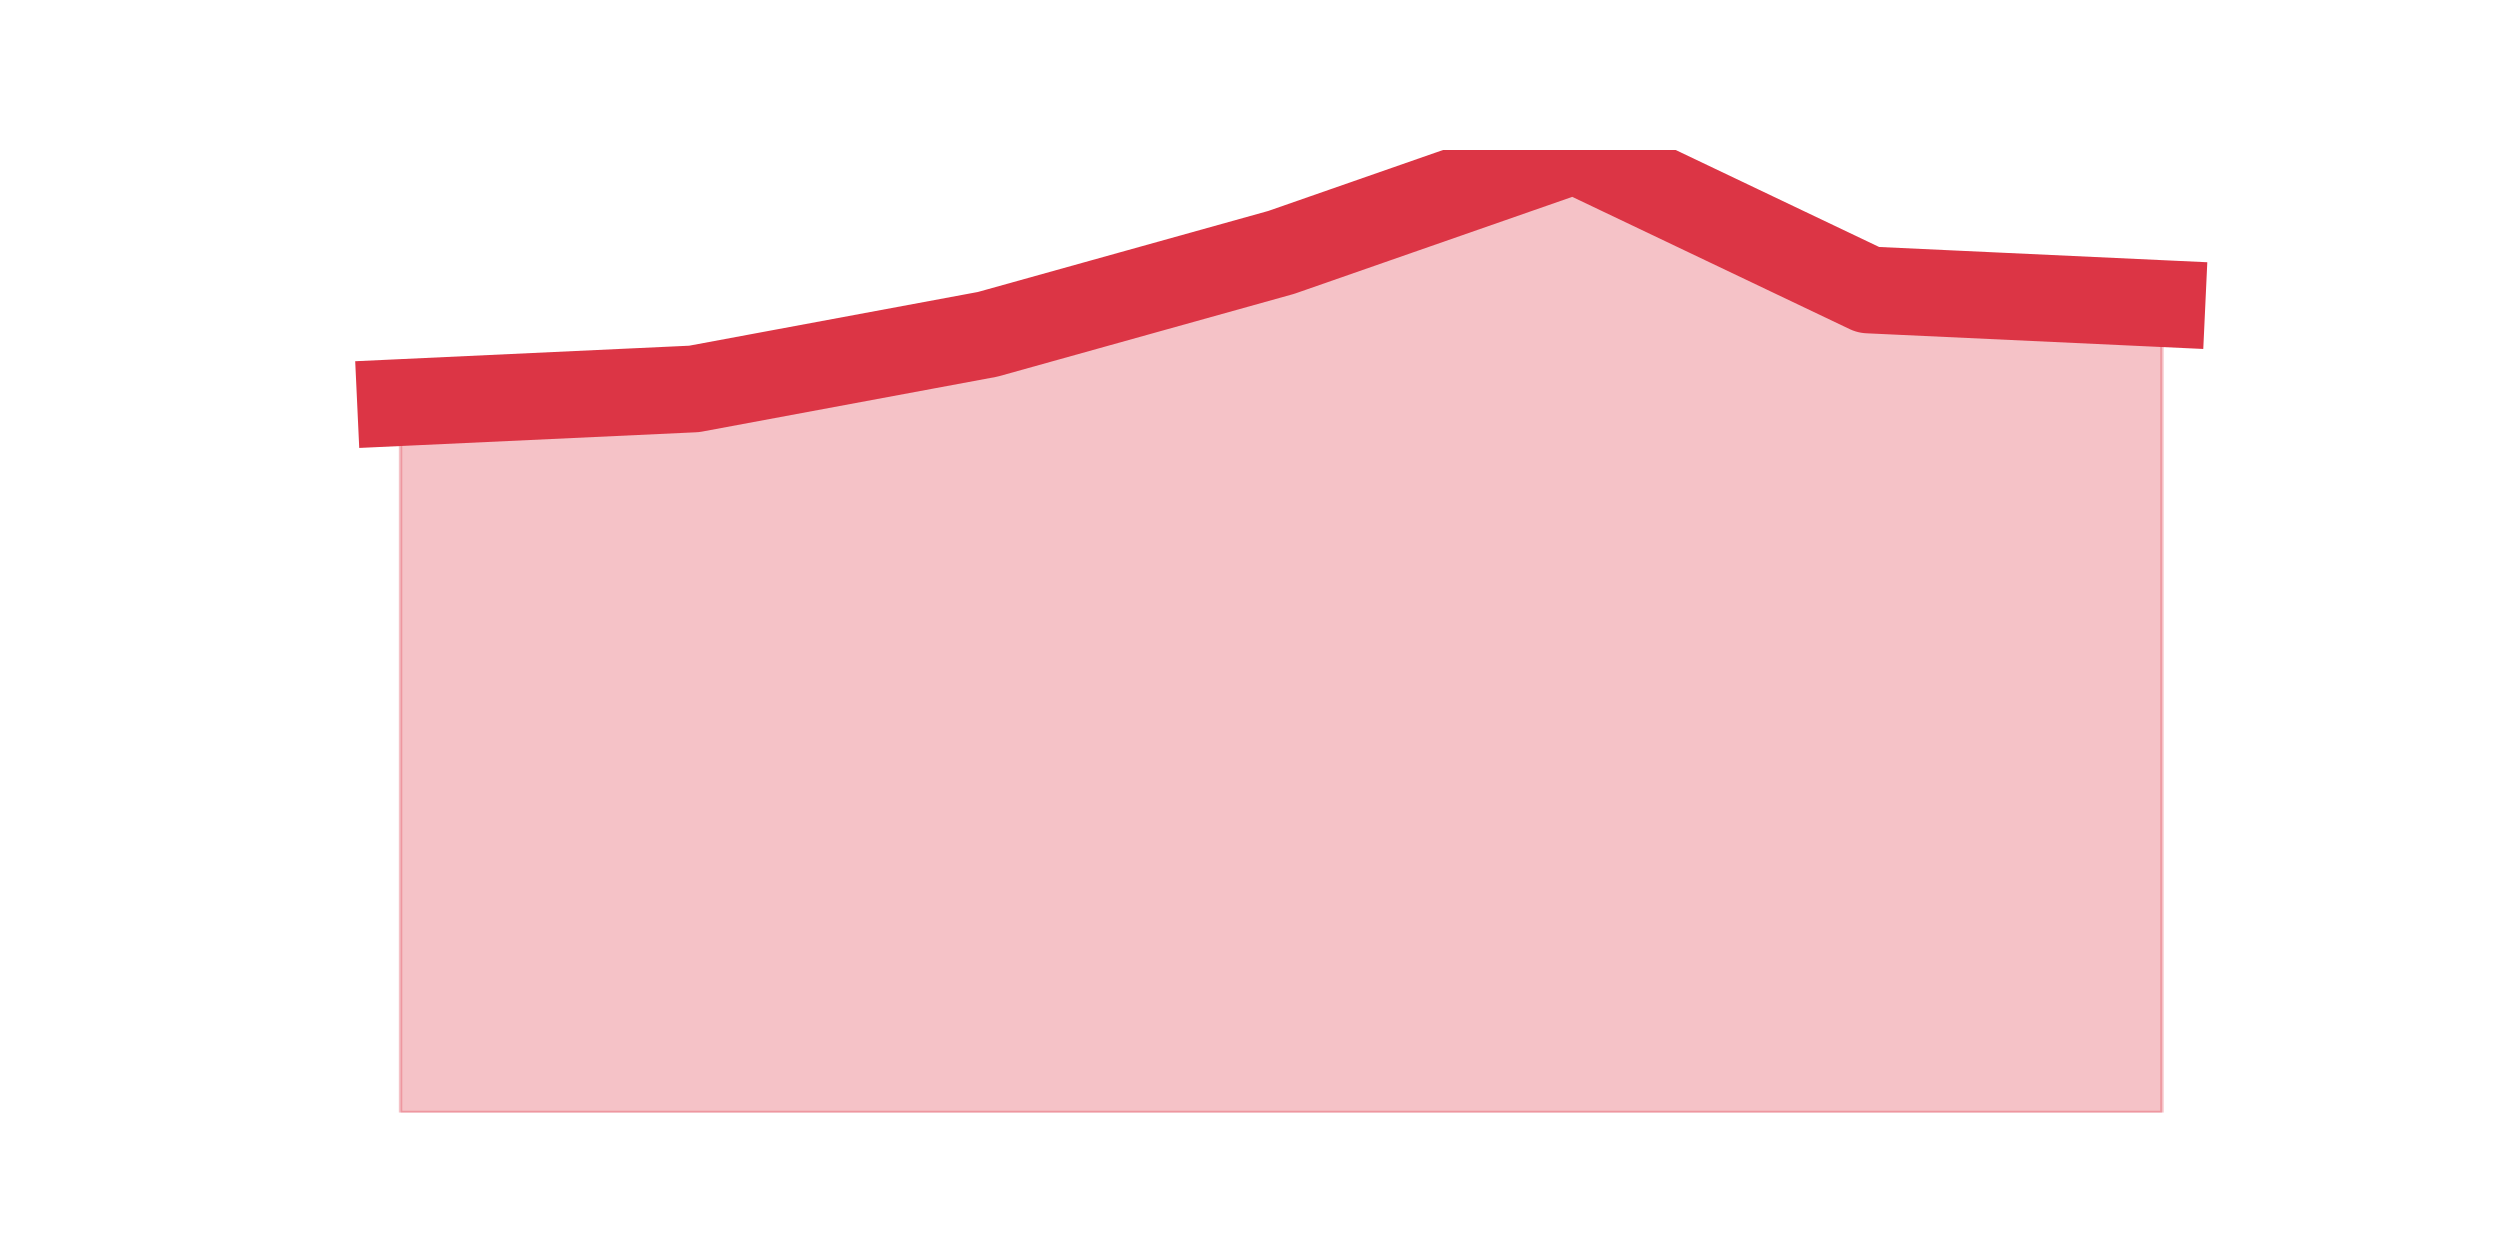 <?xml version="1.0" encoding="utf-8" standalone="no"?>
<!DOCTYPE svg PUBLIC "-//W3C//DTD SVG 1.1//EN"
  "http://www.w3.org/Graphics/SVG/1.1/DTD/svg11.dtd">
<svg height="360pt" version="1.1" viewBox="0 0 720 360" width="720pt" xmlns="http://www.w3.org/2000/svg" xmlns:xlink="http://www.w3.org/1999/xlink">
 <defs>
  <style type="text/css">*{stroke-linecap:butt;stroke-linejoin:round;}</style>
 </defs>
 <g id="figure_1">
  <g id="patch_1">
   <path d="M 0 360 
L 720 360 
L 720 0 
L 0 0 
z
" style="fill:none;"/>
  </g>
  <g id="axes_1">
   <g id="matplotlib.axis_1"/>
   <g id="matplotlib.axis_2"/>
   <g id="PolyCollection_1">
    <defs>
     <path d="M 115.364 -244.06 
L 115.364 -39.6 
L 199.909 -39.6 
L 284.455 -39.6 
L 369 -39.6 
L 453.545 -39.6 
L 538.091 -39.6 
L 622.636 -39.6 
L 622.636 -272.566 
L 622.636 -272.566 
L 538.091 -276.498 
L 453.545 -316.8 
L 369 -287.311 
L 284.455 -263.719 
L 199.909 -247.991 
L 115.364 -244.06 
z
" id="m677fae97d7" style="stroke:#dc3545;stroke-opacity:0.3;"/>
    </defs>
    <g clip-path="url(#p221f873d3b)">
     <use style="fill:#dc3545;fill-opacity:0.3;stroke:#dc3545;stroke-opacity:0.3;" x="0" xlink:href="#m677fae97d7" y="360"/>
    </g>
   </g>
   <g id="line2d_1">
    <path clip-path="url(#p221f873d3b)" d="M 115.364 115.94 
L 199.909 112.009 
L 284.455 96.281 
L 369 72.689 
L 453.545 43.2 
L 538.091 83.502 
L 622.636 87.434 
" style="fill:none;stroke:#dc3545;stroke-linecap:square;stroke-width:25;"/>
   </g>
  </g>
 </g>
 <defs>
  <clipPath id="p221f873d3b">
   <rect height="277.2" width="558" x="90" y="43.2"/>
  </clipPath>
 </defs>
</svg>
